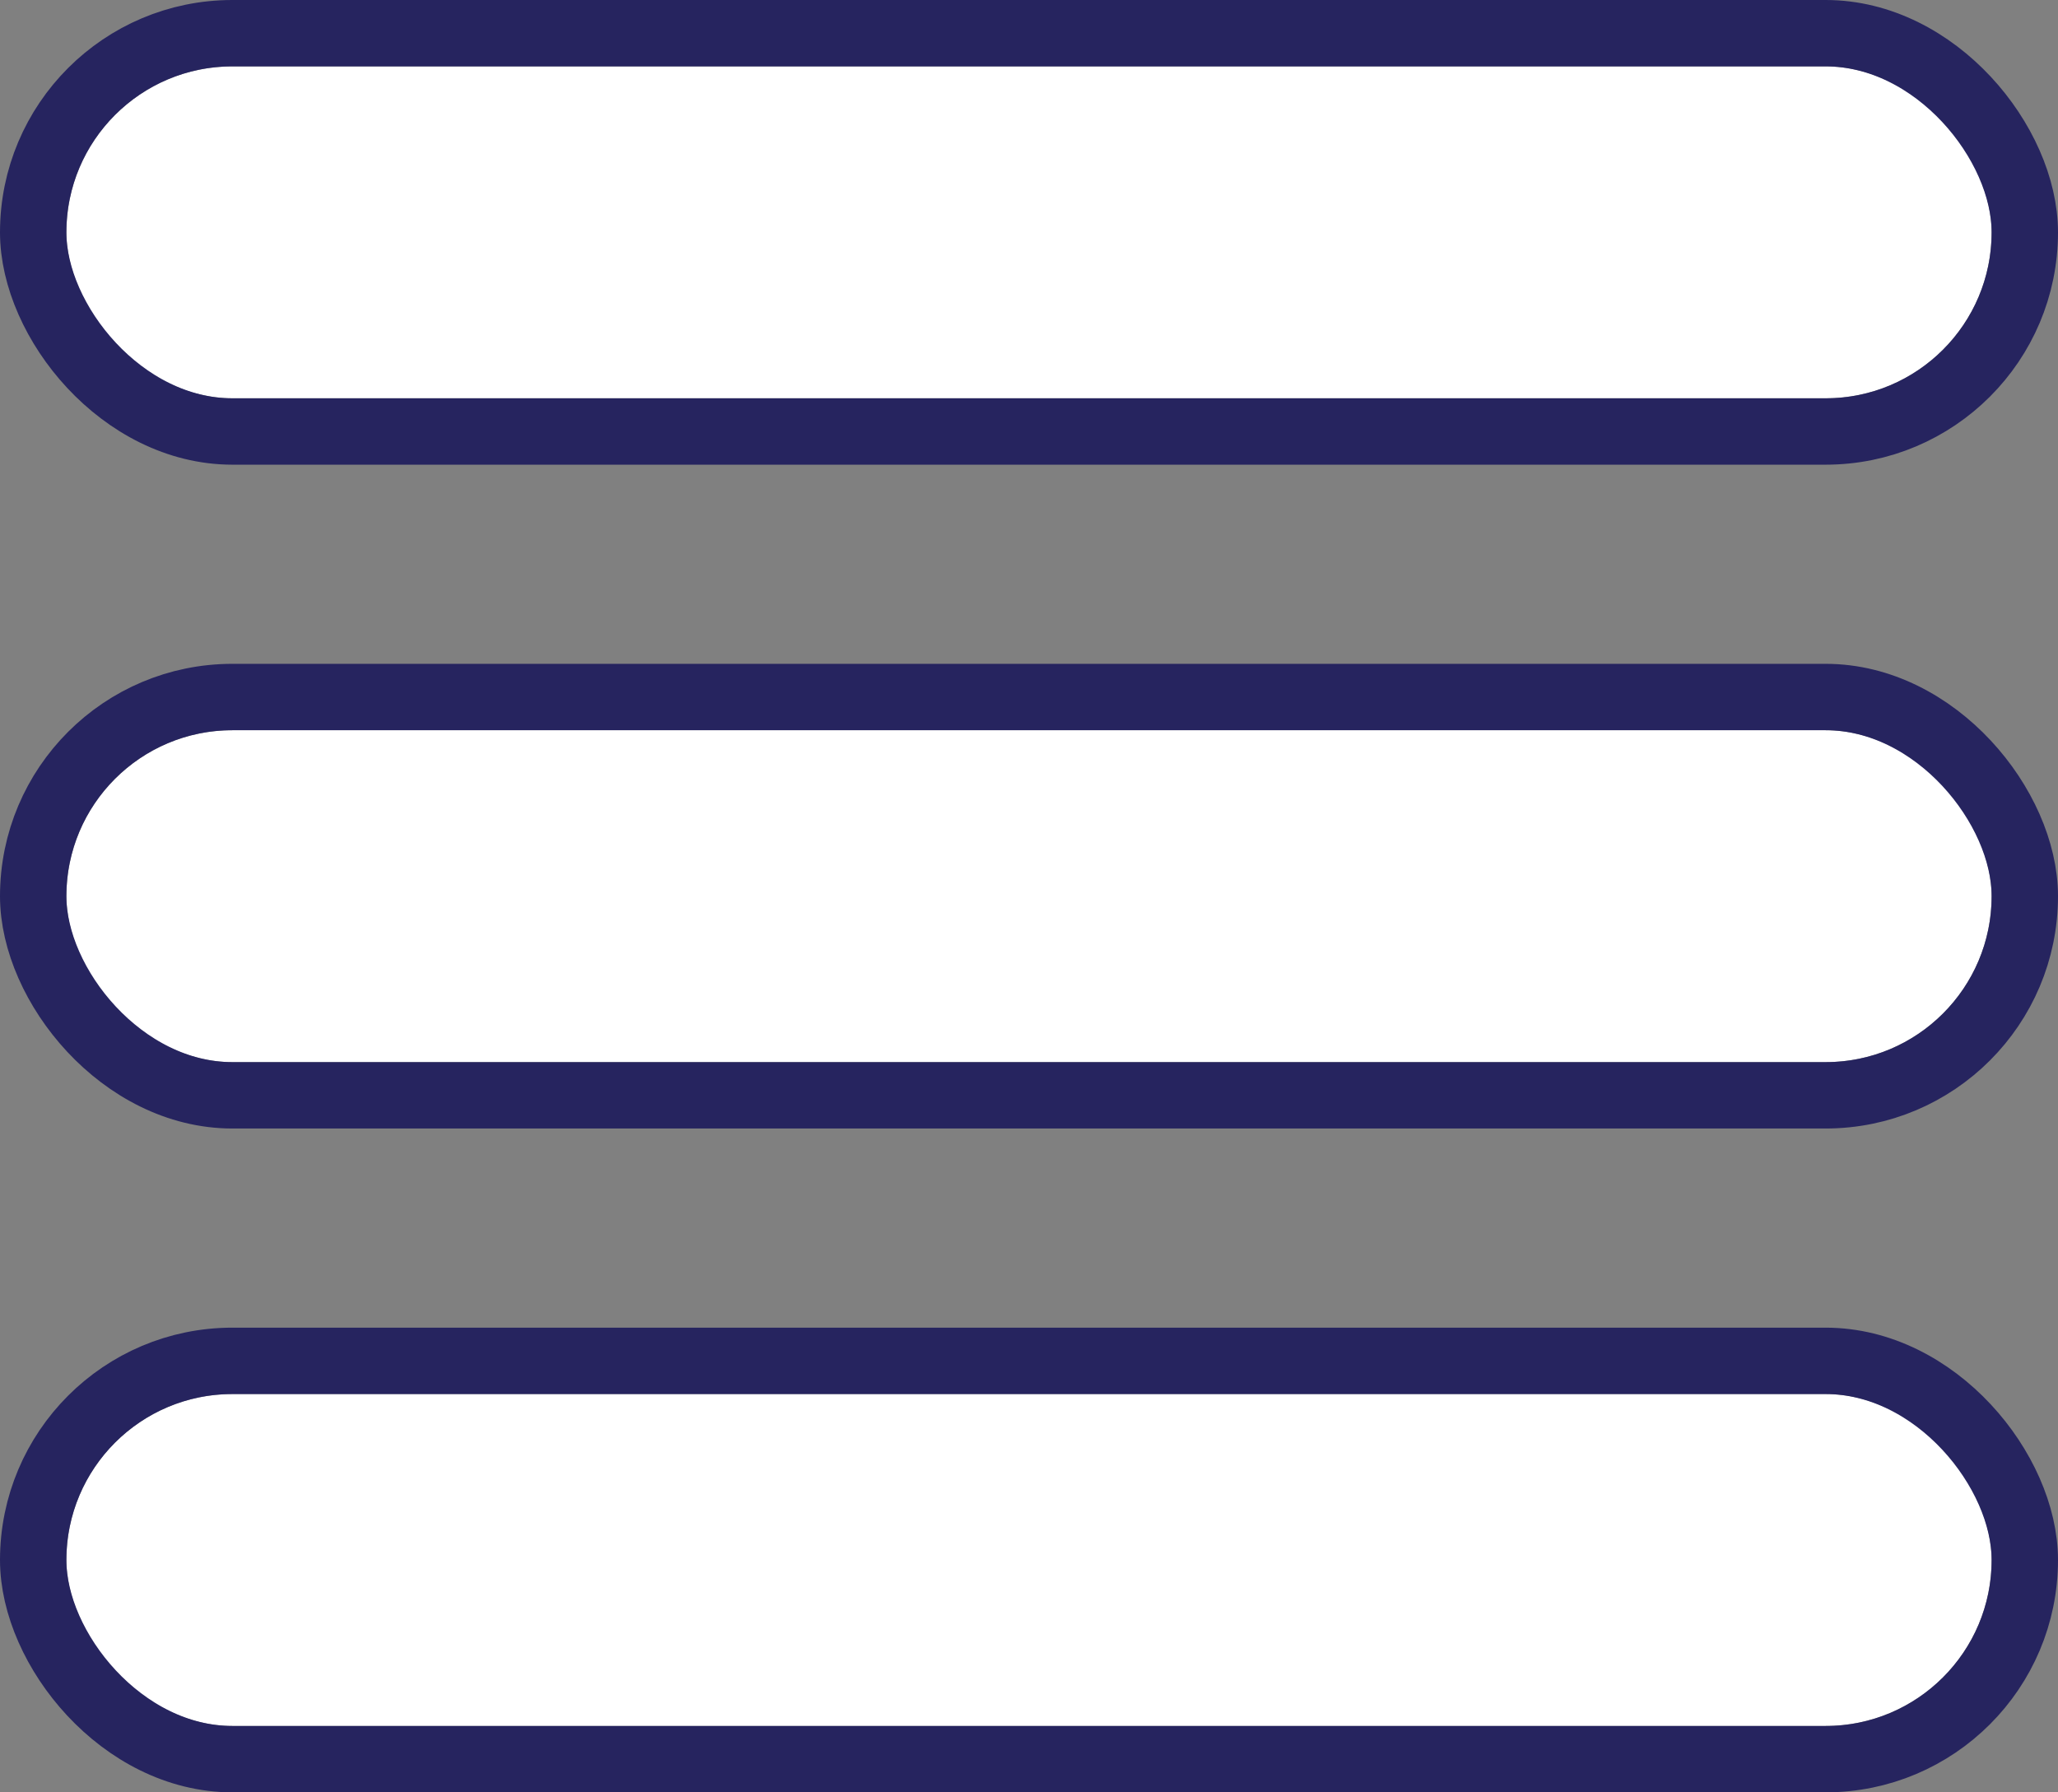 <svg xmlns="http://www.w3.org/2000/svg" width="31" height="27" viewBox="0 0 31 27">
  <rect x="0" y="0" width="31" height="27" fill="#808080" stroke="none"/>
  <g id="Component_1_1" data-name="Component 1 – 1" transform="translate(1 1)">
    <g id="Rectangle_6" data-name="Rectangle 6" fill="#fff" stroke="#26245f" stroke-width="1">
      <rect width="29" height="5" rx="2.5" stroke="none"/>
      <rect x="-0.5" y="-0.5" width="30" height="6" rx="3" fill="none"/>
    </g>
    <g id="Rectangle_7" data-name="Rectangle 7" transform="translate(0 10)" fill="#fff" stroke="#26245f" stroke-width="1">
      <rect width="29" height="5" rx="2.5" stroke="none"/>
      <rect x="-0.5" y="-0.5" width="30" height="6" rx="3" fill="none"/>
    </g>
    <g id="Rectangle_8" data-name="Rectangle 8" transform="translate(0 20)" fill="#fff" stroke="#26245f" stroke-width="1">
      <rect width="29" height="5" rx="2.5" stroke="none"/>
      <rect x="-0.5" y="-0.5" width="30" height="6" rx="3" fill="none"/>
    </g>
  </g>
</svg>
